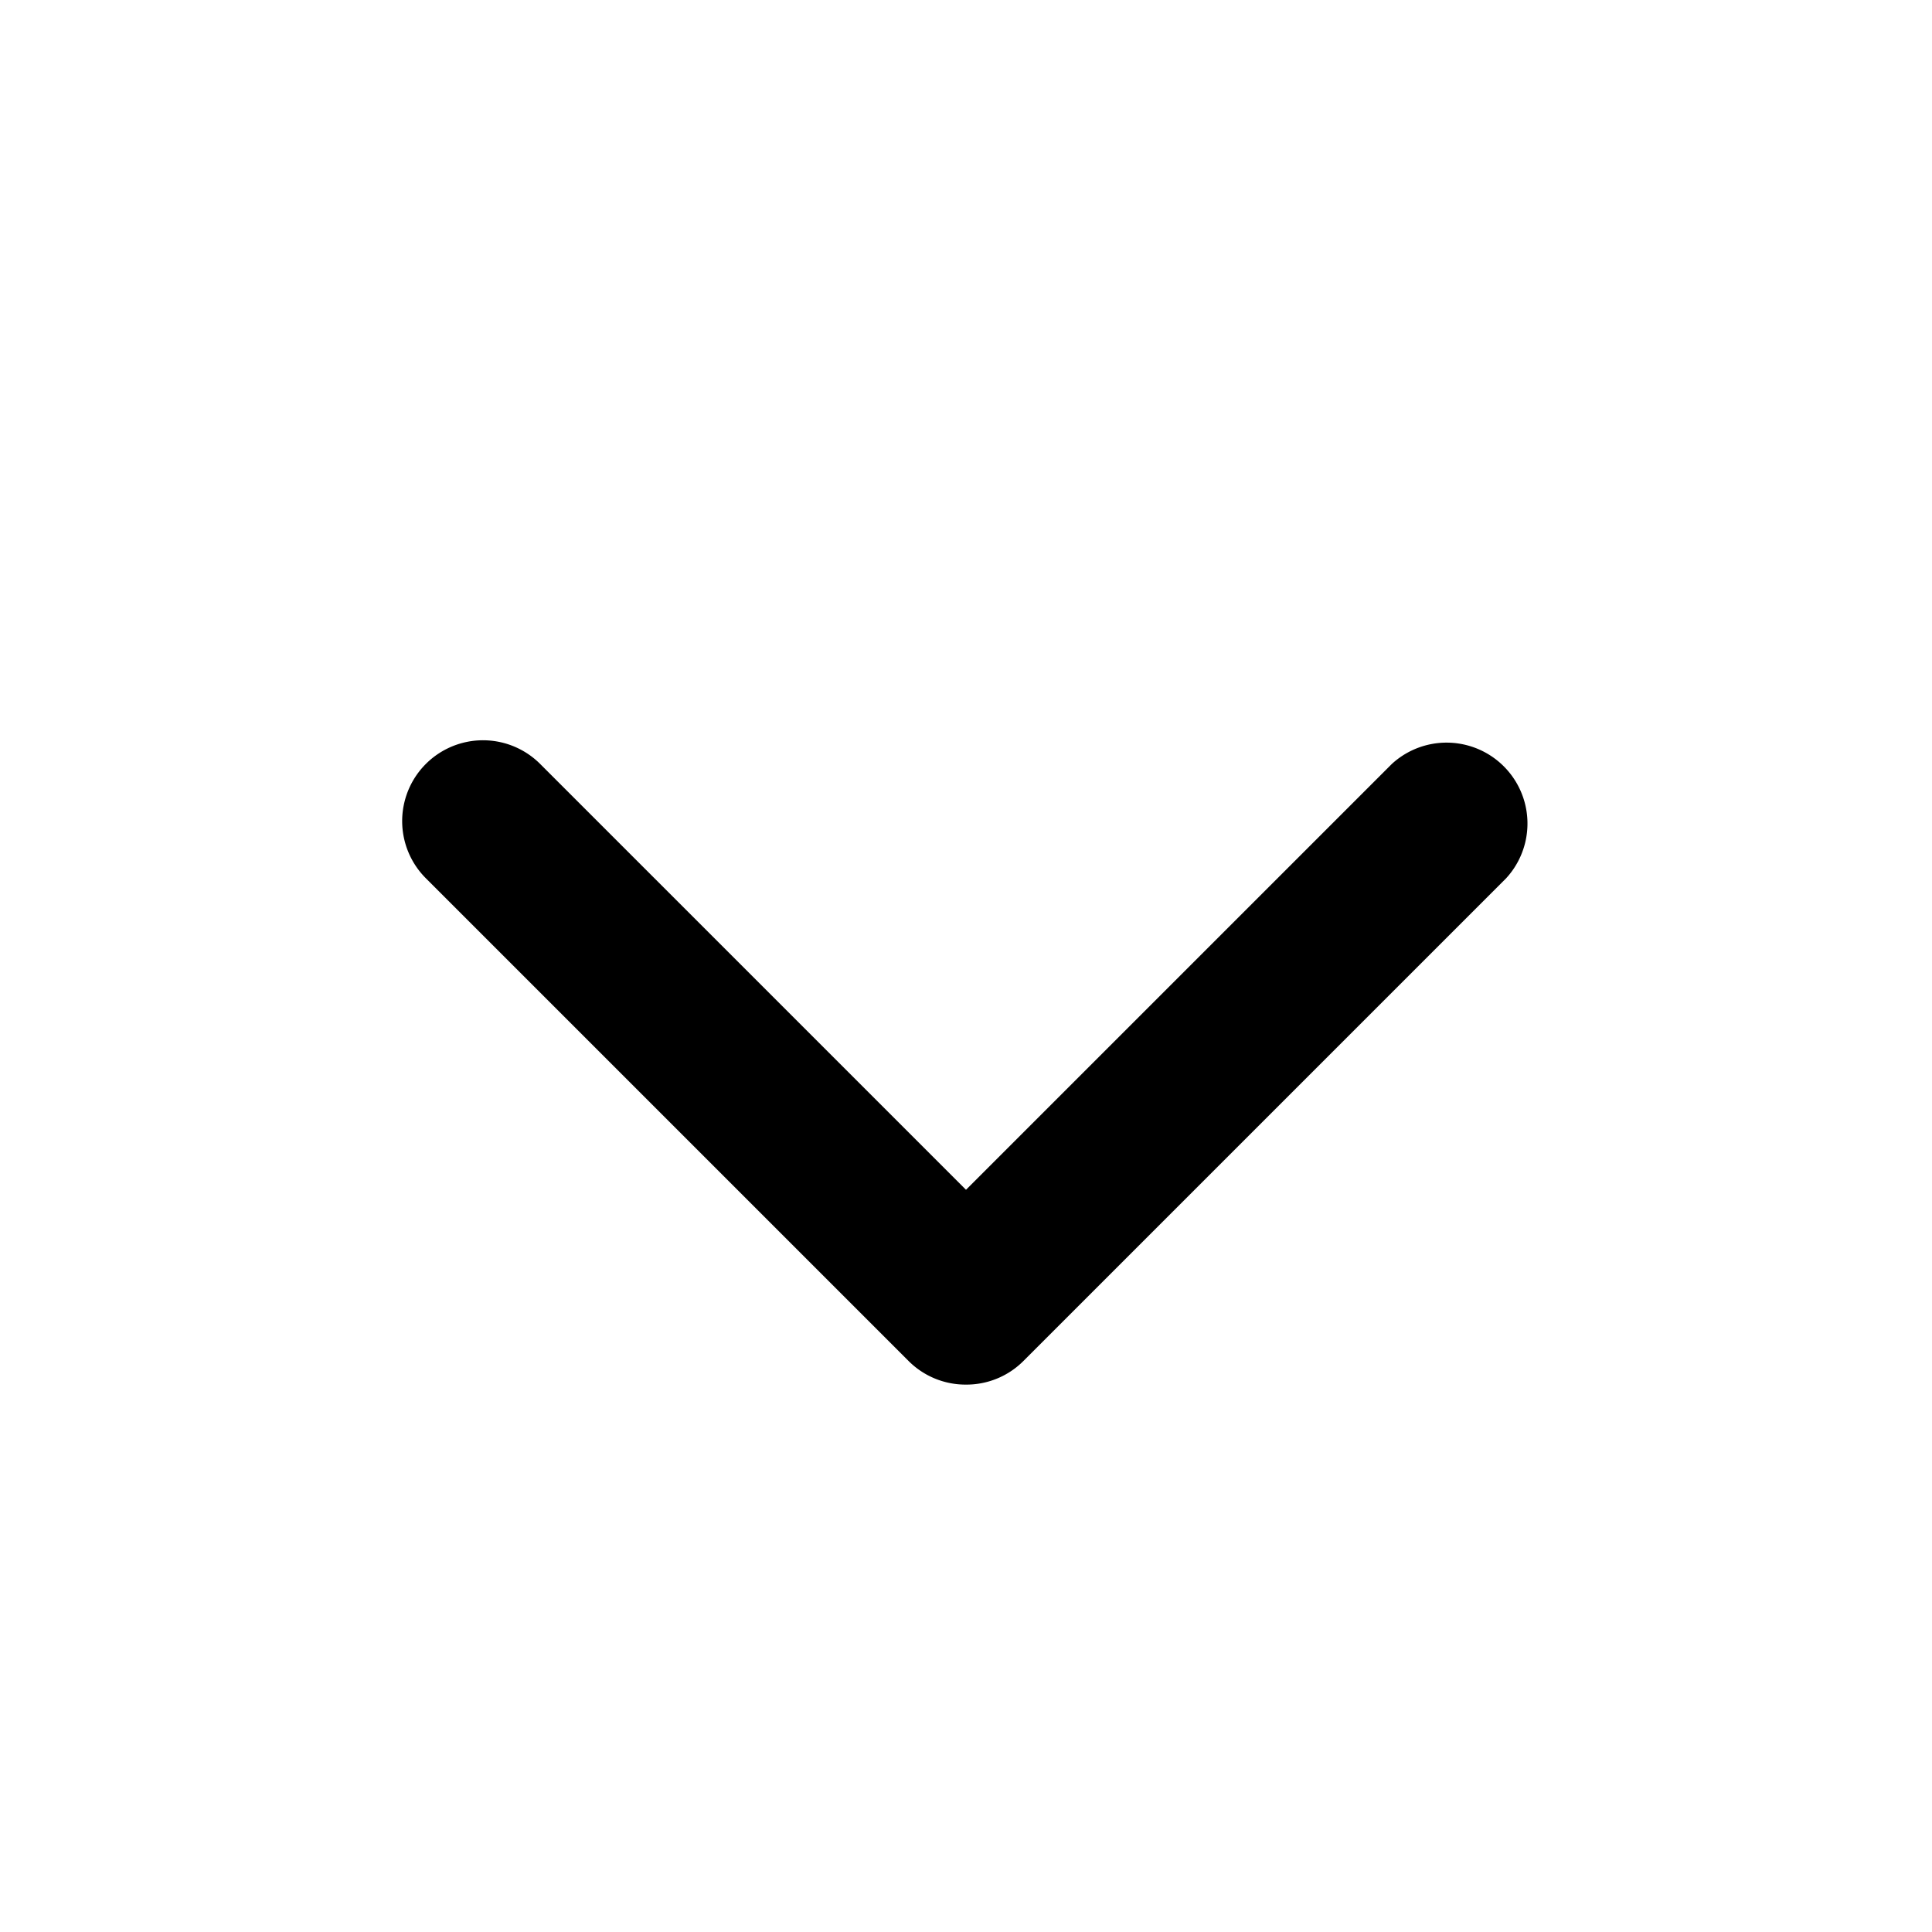 <svg xmlns="http://www.w3.org/2000/svg" width="24" height="24" fill="currentColor" viewBox="0 0 24 24">
  <path d="M12 17.2a1 1 0 0 1-.71-.29l-6-6a1.003 1.003 0 1 1 1.42-1.42L12 14.78l5.29-5.29a1.005 1.005 0 0 1 1.42 1.42l-6 6a1 1 0 0 1-.71.29Z"/>
</svg>

